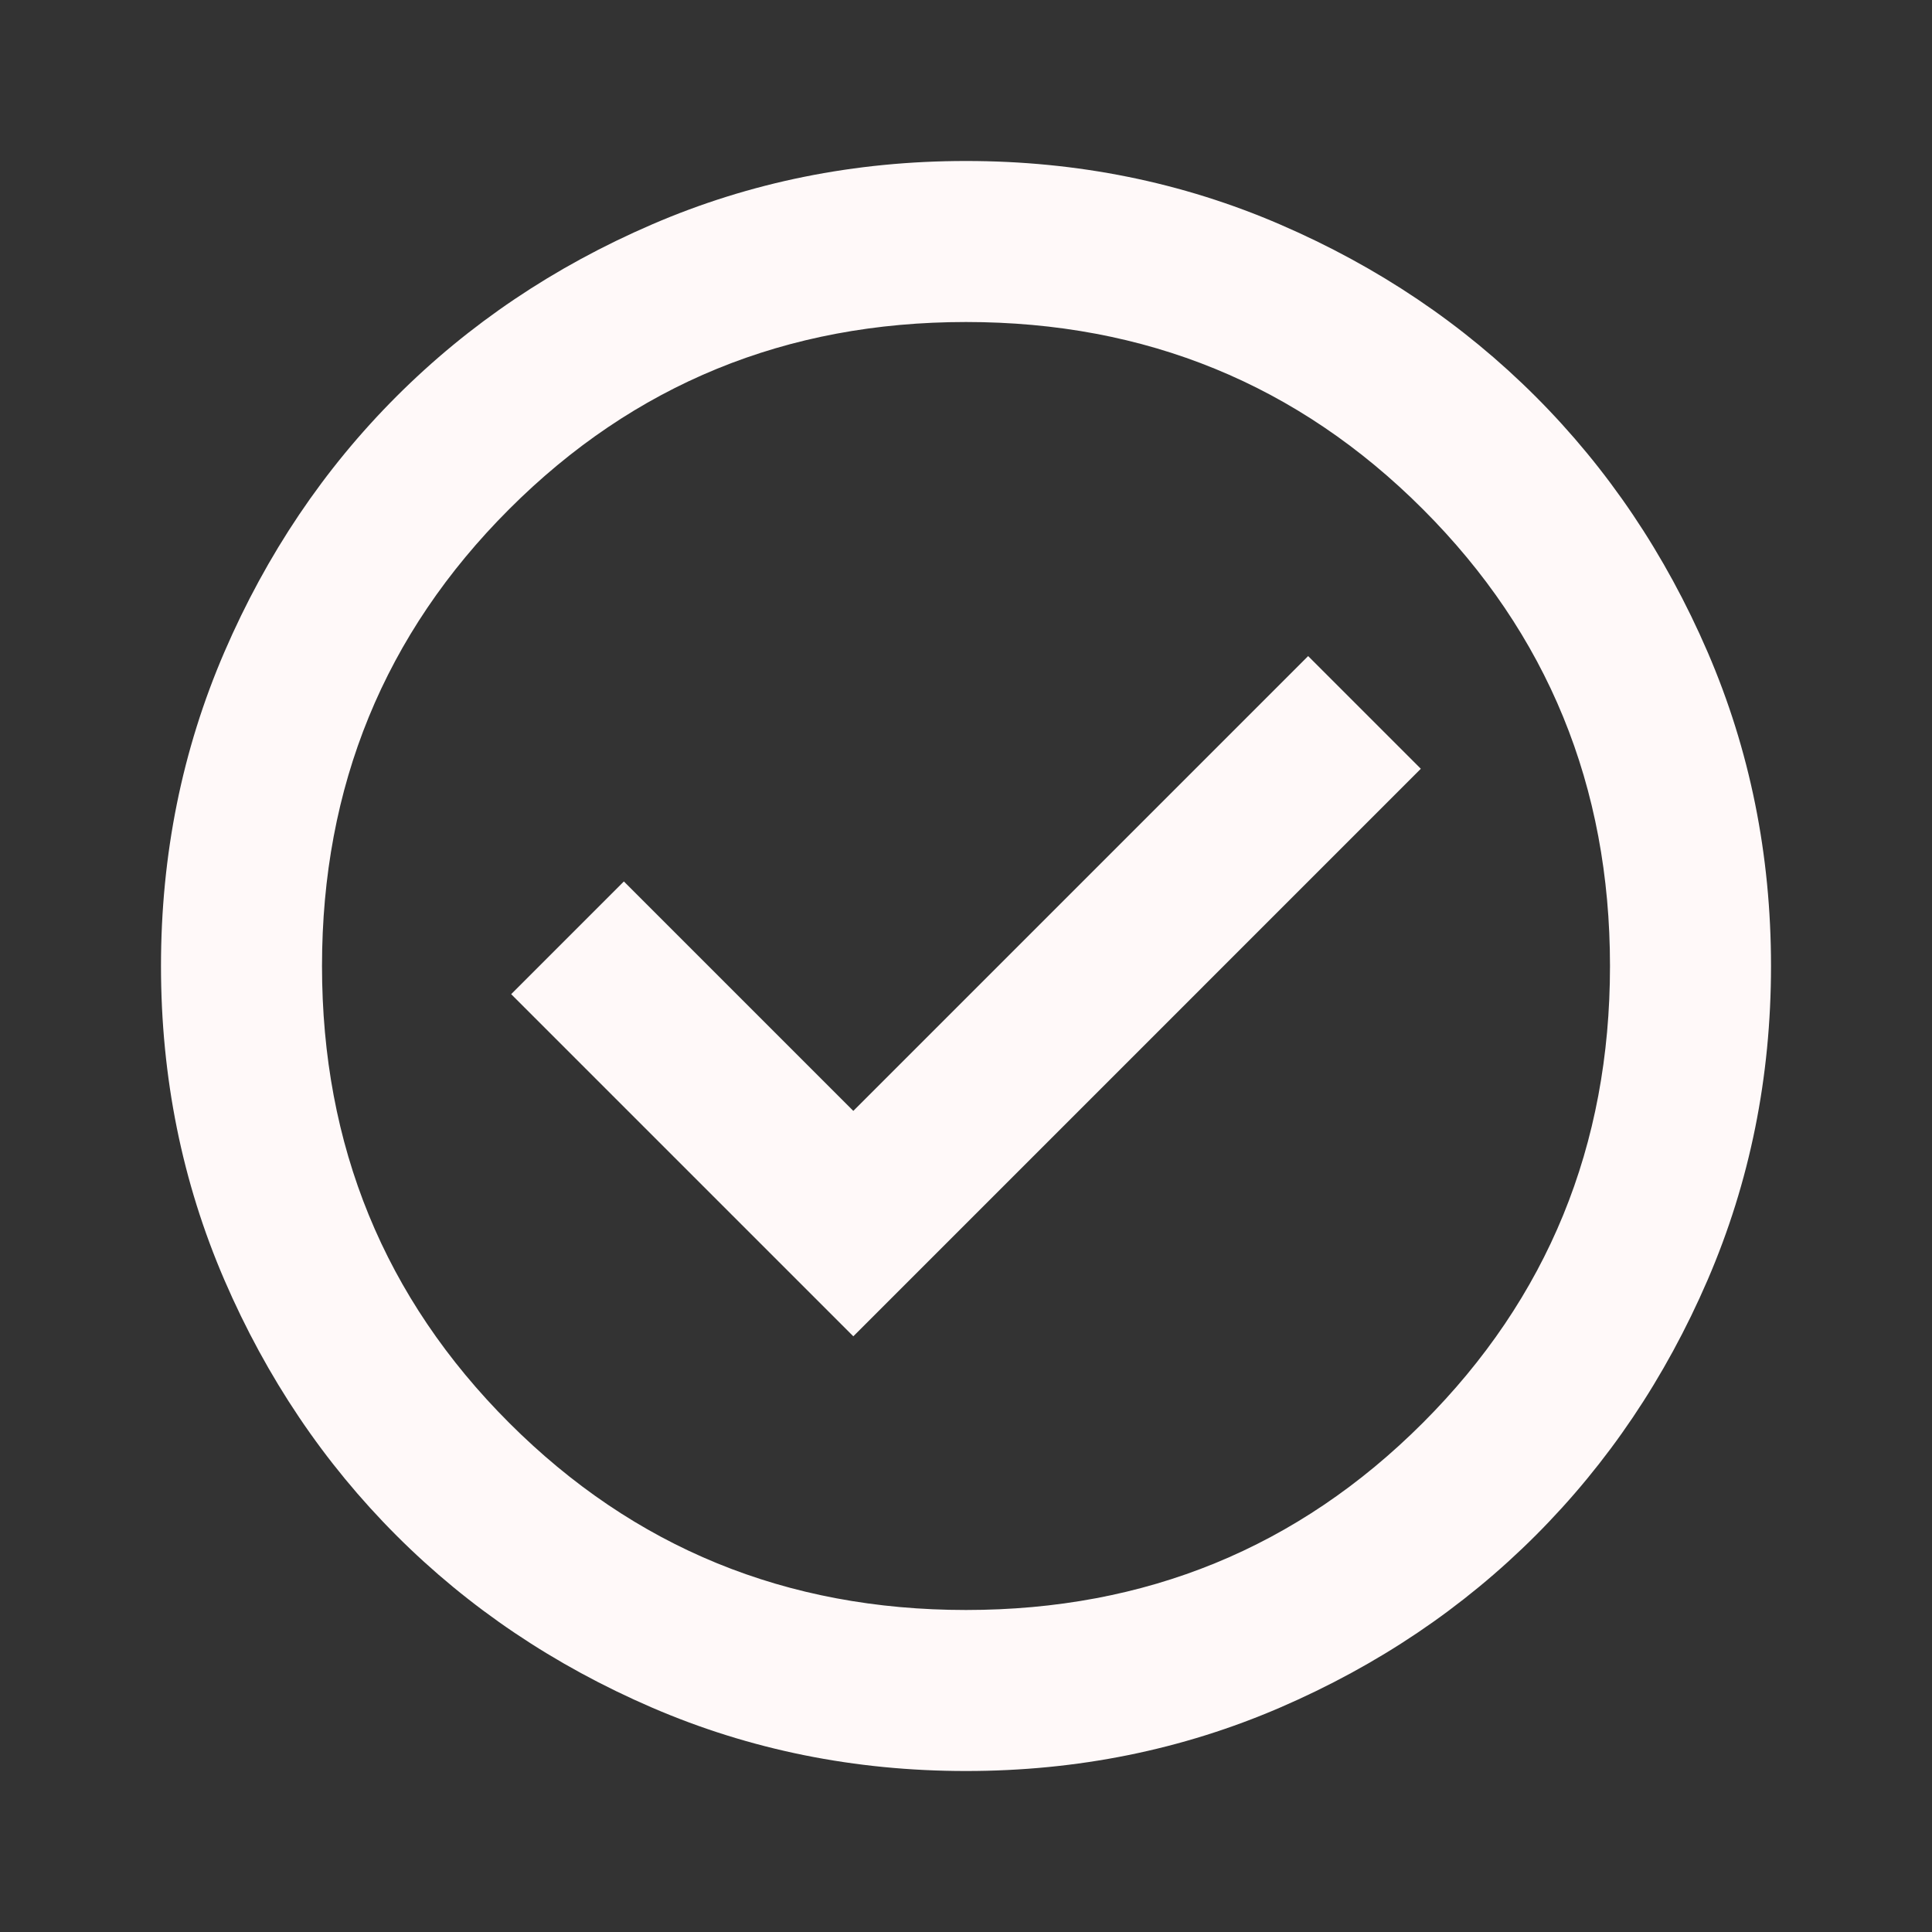<svg width="58" height="58" viewBox="0 0 58 58" fill="none" xmlns="http://www.w3.org/2000/svg">
<rect x="0" y="0" width="58" height="58" fill="#333333" stroke="none"/>
<mask id="mask0_194_1463" style="mask-type:alpha" maskUnits="userSpaceOnUse" x="0" y="0" width="58" height="58">
<rect width="58" height="58" fill="#D9D9D9"/>
</mask>
<g mask="url(#mask0_194_1463)">
<path d="M25.617 40.117L42.654 23.079L39.271 19.696L25.617 33.35L18.729 26.462L15.346 29.846L25.617 40.117ZM29 53.167C25.657 53.167 22.515 52.532 19.575 51.264C16.635 49.995 14.077 48.273 11.902 46.098C9.727 43.923 8.005 41.365 6.736 38.425C5.468 35.485 4.833 32.343 4.833 29C4.833 25.657 5.468 22.515 6.736 19.575C8.005 16.635 9.727 14.077 11.902 11.902C14.077 9.727 16.635 8.005 19.575 6.737C22.515 5.468 25.657 4.833 29 4.833C32.343 4.833 35.485 5.468 38.425 6.737C41.365 8.005 43.923 9.727 46.098 11.902C48.273 14.077 49.995 16.635 51.264 19.575C52.532 22.515 53.167 25.657 53.167 29C53.167 32.343 52.532 35.485 51.264 38.425C49.995 41.365 48.273 43.923 46.098 46.098C43.923 48.273 41.365 49.995 38.425 51.264C35.485 52.532 32.343 53.167 29 53.167ZM29 48.333C34.397 48.333 38.969 46.461 42.715 42.715C46.46 38.969 48.333 34.397 48.333 29C48.333 23.603 46.46 19.031 42.715 15.286C38.969 11.54 34.397 9.667 29 9.667C23.603 9.667 19.031 11.54 15.285 15.286C11.54 19.031 9.667 23.603 9.667 29C9.667 34.397 11.54 38.969 15.285 42.715C19.031 46.461 23.603 48.333 29 48.333Z" fill="#FFF9F9"/>
</g>
</svg>
